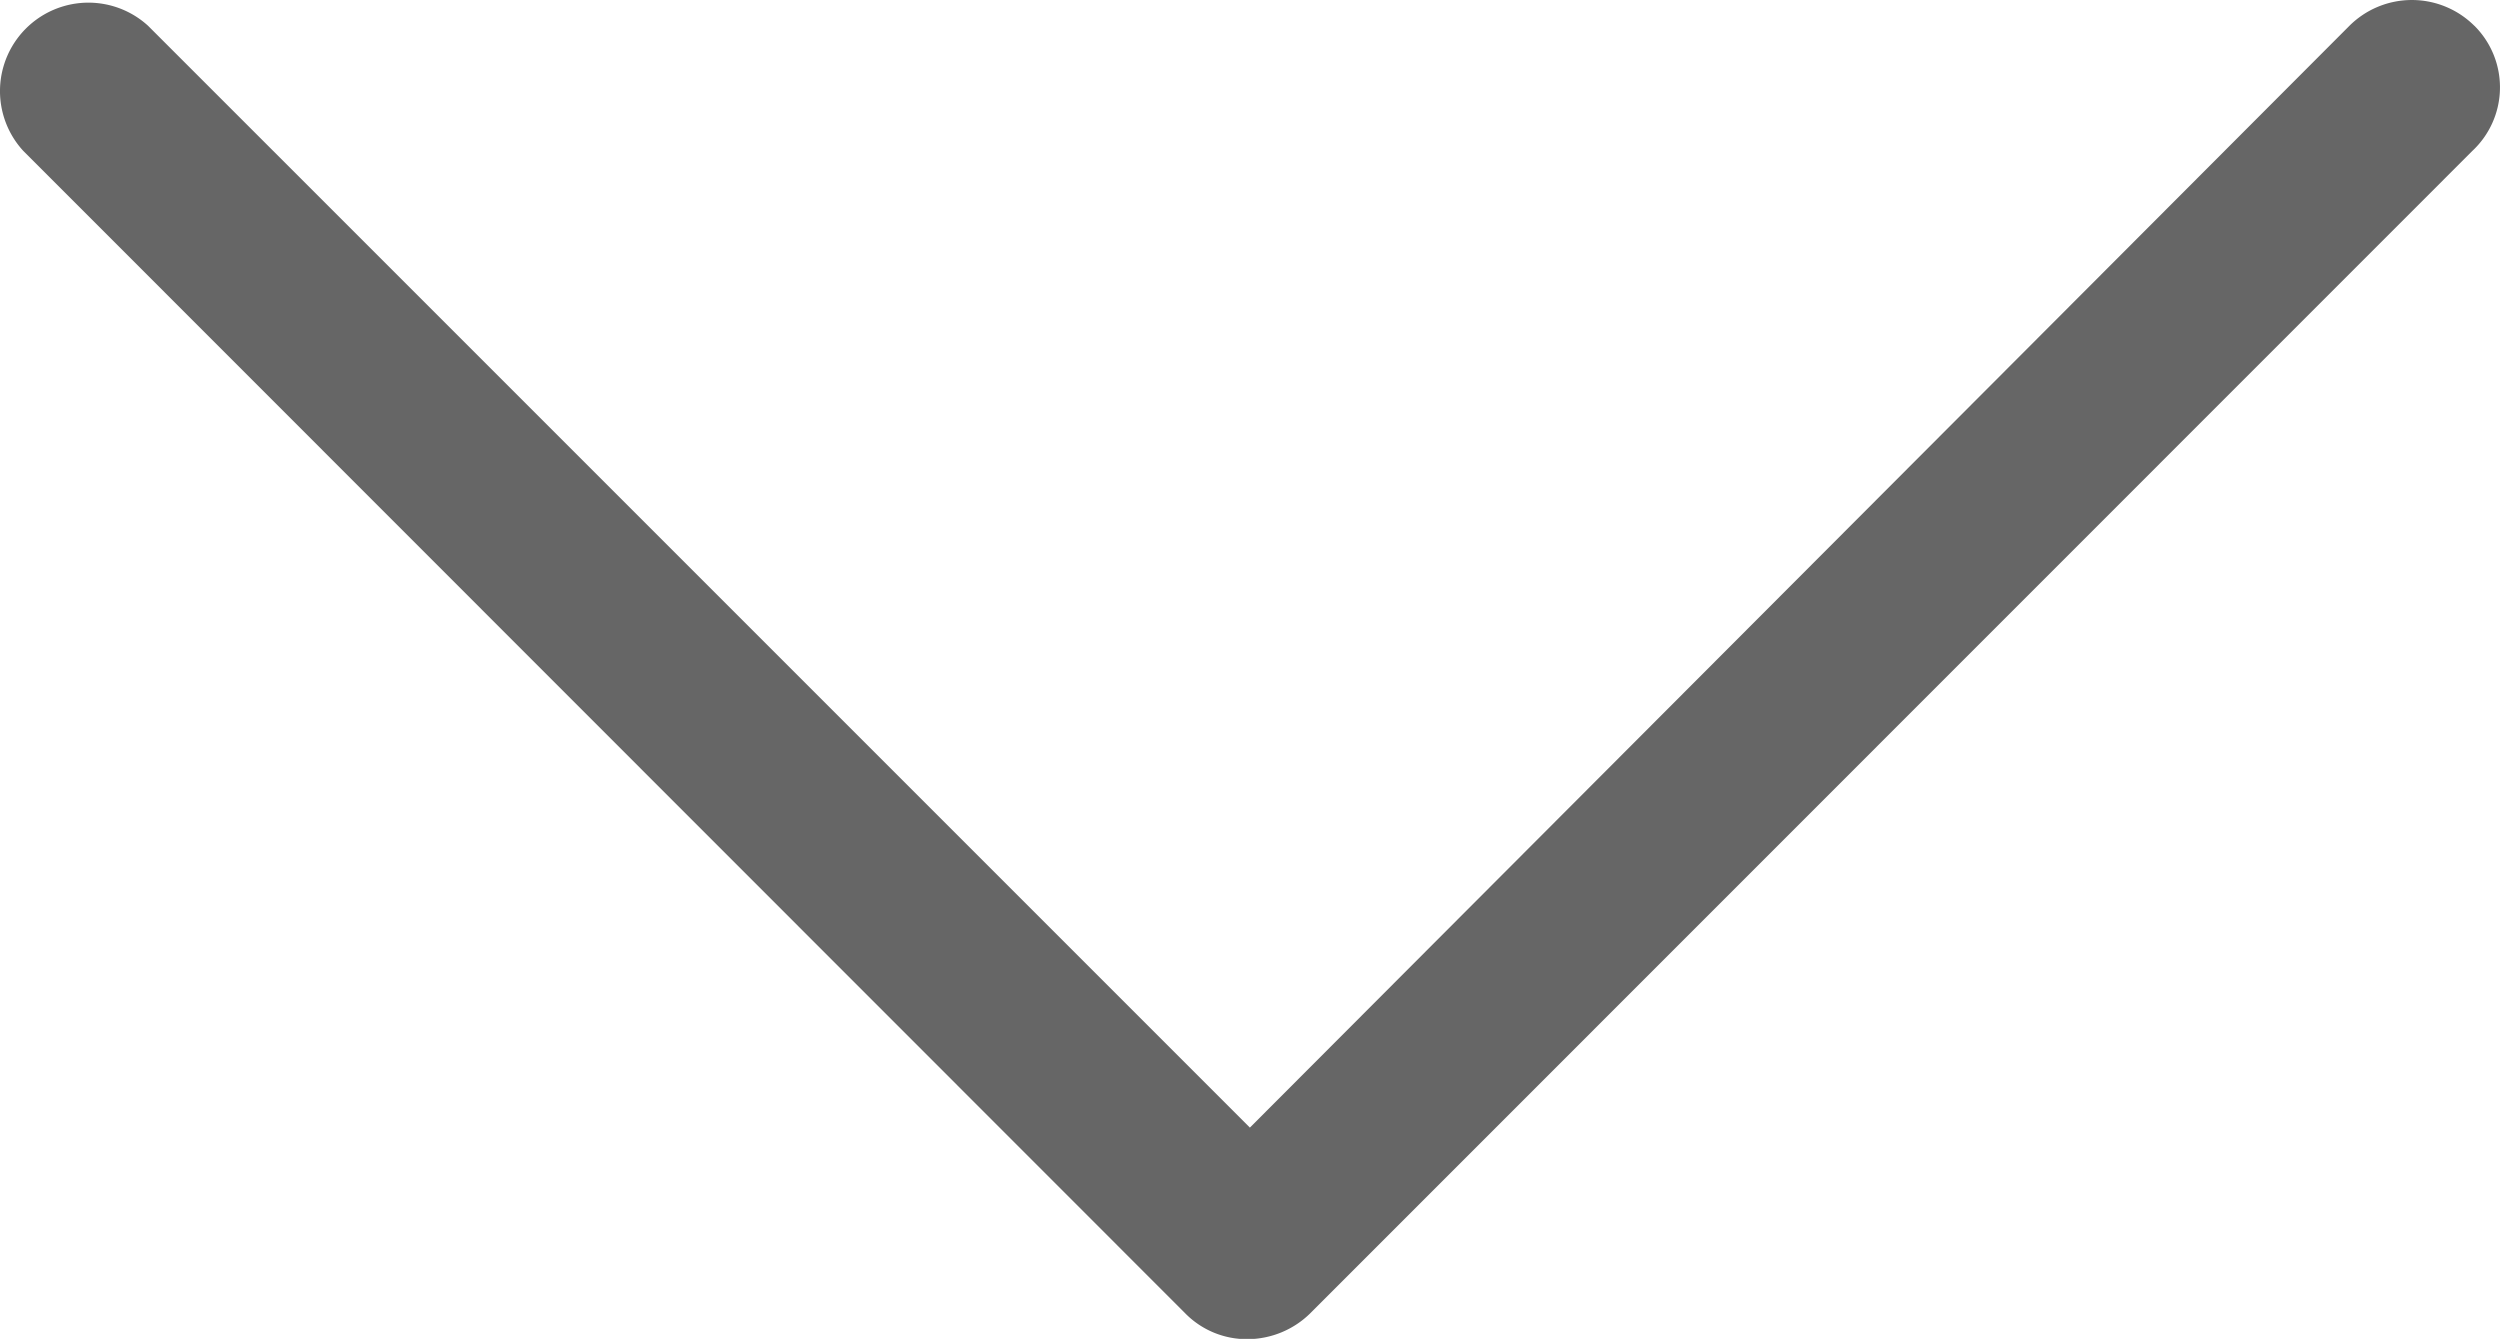 <svg xmlns="http://www.w3.org/2000/svg" viewBox="0 0 460.2 246.46"><defs><style>.cls-1{fill:#666;}</style></defs><title>Asset 2</title><g id="Layer_2" data-name="Layer 2"><g id="Layer_1-2" data-name="Layer 1"><g id="Layer_2-2" data-name="Layer 2"><g id="Layer_1-2-2" data-name="Layer 1-2"><path class="cls-1" d="M455.48,4.75a16.3,16.3,0,0,0-23,0L230.08,207.57,27.26,4.75a16.28,16.28,0,0,0-23,23l213.91,214a15.87,15.87,0,0,0,11.51,4.76,16.54,16.54,0,0,0,11.51-4.76L455.12,27.77a16,16,0,0,0,.77-22.61l-.37-.39Z"/></g></g></g></g></svg>